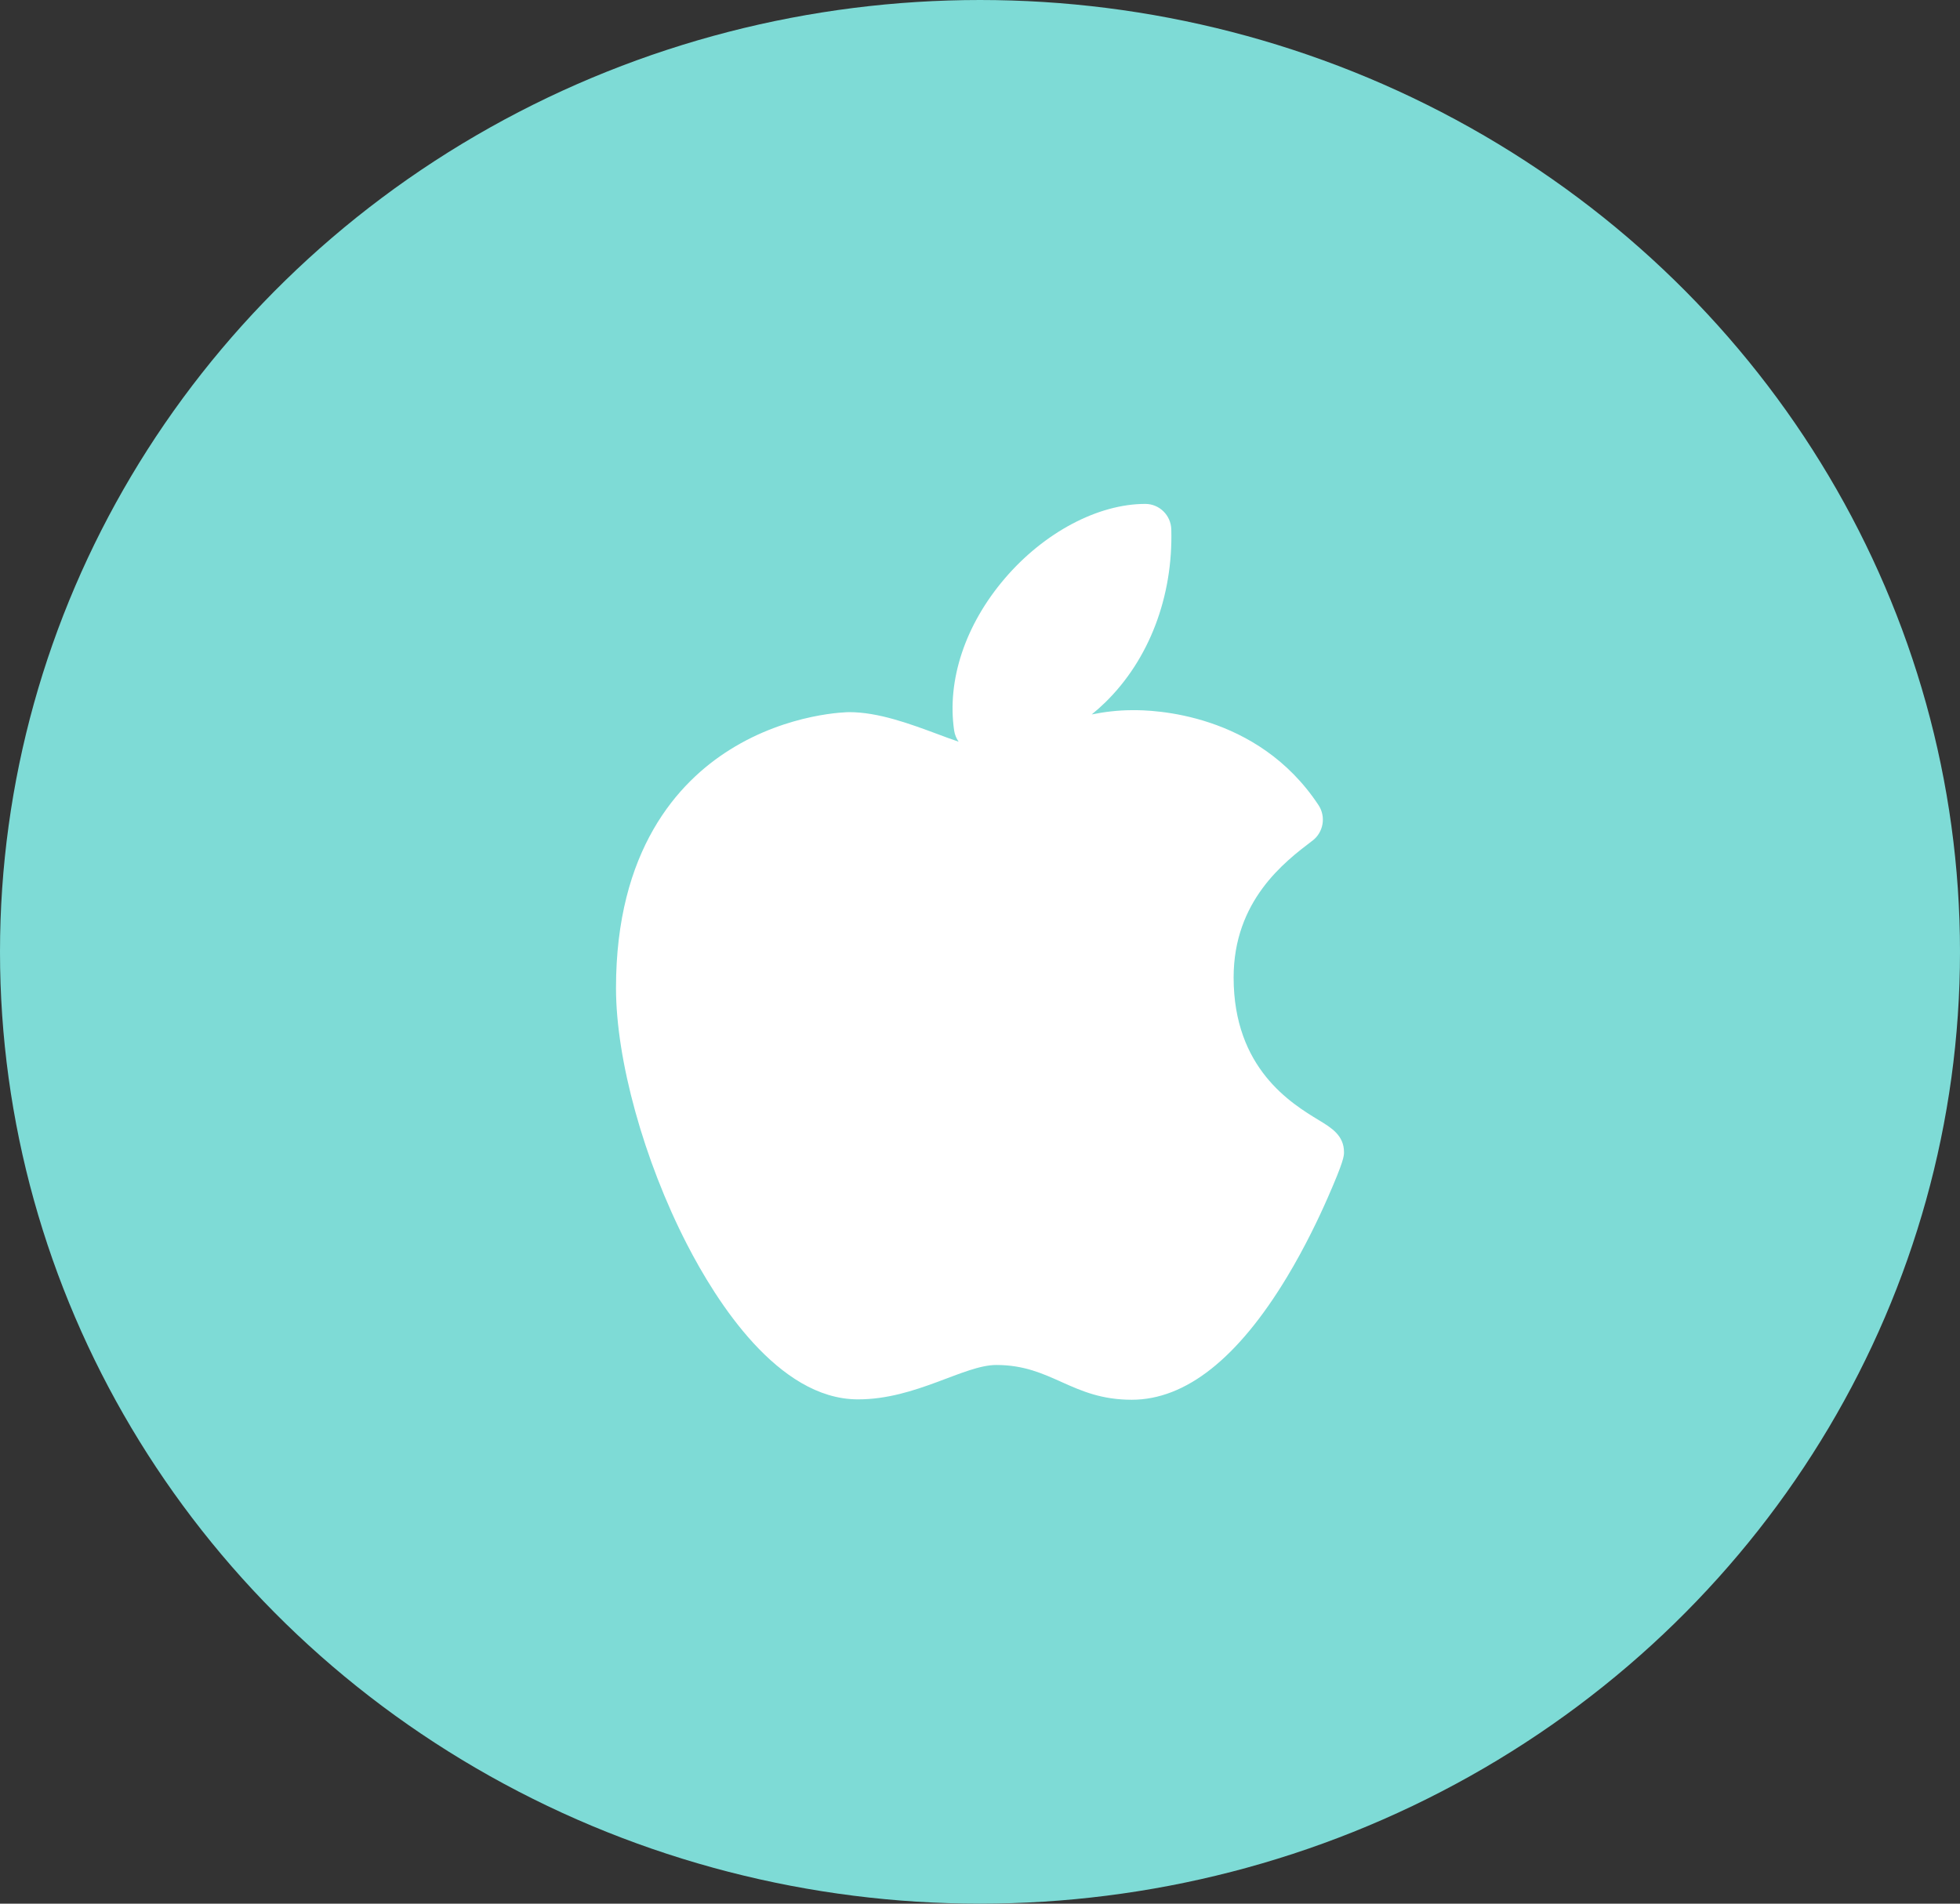 <svg width="35" height="34" viewBox="0 0 35 34" fill="none" xmlns="http://www.w3.org/2000/svg">
<rect x="0" y="0" width="35" height="34" fill="#333333" stroke="none"/>
<ellipse cx="17.5" cy="17" rx="17.5" ry="17" fill="#7EDBD6"/>
<path d="M21 13.5L22.668 14.305L23 14.5L22.5 15L21.5 17V17.5L22 19L23.5 20.5L23 22L22.5 23L21 24.5H20L18 24L15.5 24.5L14.5 24L13 22.5L12 19L11.5 18L12 16L13 14L15 13.5L17.5 14L19 13.5H21Z" fill="white"/>
<path d="M23.555 20.009C23.06 19.709 22.029 19.084 22.029 17.458C22.029 16.086 22.939 15.393 23.428 15.021L23.438 15.014C23.634 14.864 23.681 14.586 23.545 14.38C22.453 12.725 20.577 12.678 20.213 12.684H20.21C19.96 12.685 19.722 12.714 19.495 12.76C19.579 12.692 19.66 12.62 19.738 12.544C20.519 11.781 20.949 10.656 20.916 9.455C20.909 9.202 20.703 9 20.452 9C19.607 9 18.646 9.509 17.944 10.33C17.237 11.156 16.907 12.146 17.038 13.046C17.049 13.121 17.078 13.189 17.118 13.247C16.994 13.205 16.864 13.157 16.734 13.108C16.243 12.926 15.685 12.719 15.163 12.719C15.153 12.719 14.091 12.726 13.032 13.391C12.105 13.972 11 15.182 11 17.646C11 18.928 11.496 20.722 12.264 22.217C12.795 23.251 13.896 24.985 15.31 24.993H15.325C16.356 24.993 17.211 24.379 17.792 24.379C18.784 24.379 19.137 25 20.21 25C21.172 25 22.105 24.262 22.982 22.808C23.304 22.274 23.554 21.746 23.707 21.397C24 20.732 24 20.643 24 20.578C24 20.279 23.774 20.142 23.555 20.009ZM18.647 10.942C19.028 10.496 19.508 10.166 19.963 10.02C19.876 10.748 19.571 11.403 19.092 11.871C18.757 12.198 18.354 12.411 17.945 12.485C17.988 11.97 18.232 11.427 18.647 10.942ZM22.144 22.395C21.481 23.471 20.794 24.063 20.21 24.063C19.407 24.063 19.032 23.442 17.792 23.442C16.955 23.442 16.157 24.06 15.315 24.056C14.659 24.052 13.806 23.183 13.089 21.786C12.384 20.414 11.929 18.789 11.929 17.646C11.929 16.028 12.456 14.87 13.495 14.204C14.304 13.686 15.131 13.657 15.166 13.656C15.891 13.658 16.897 14.305 17.631 14.305C18.291 14.305 19.175 13.621 20.214 13.621H20.231C20.483 13.617 21.672 13.645 22.508 14.56C21.918 15.062 21.1 15.965 21.1 17.458C21.1 19.487 22.372 20.377 22.972 20.749C22.823 21.114 22.538 21.756 22.144 22.395Z" fill="white"/>
<path d="M18 11L19.5 10L20.5 9.5V10L19.5 12L17.5 13V12.5L18 11Z" fill="white"/>
</svg>
